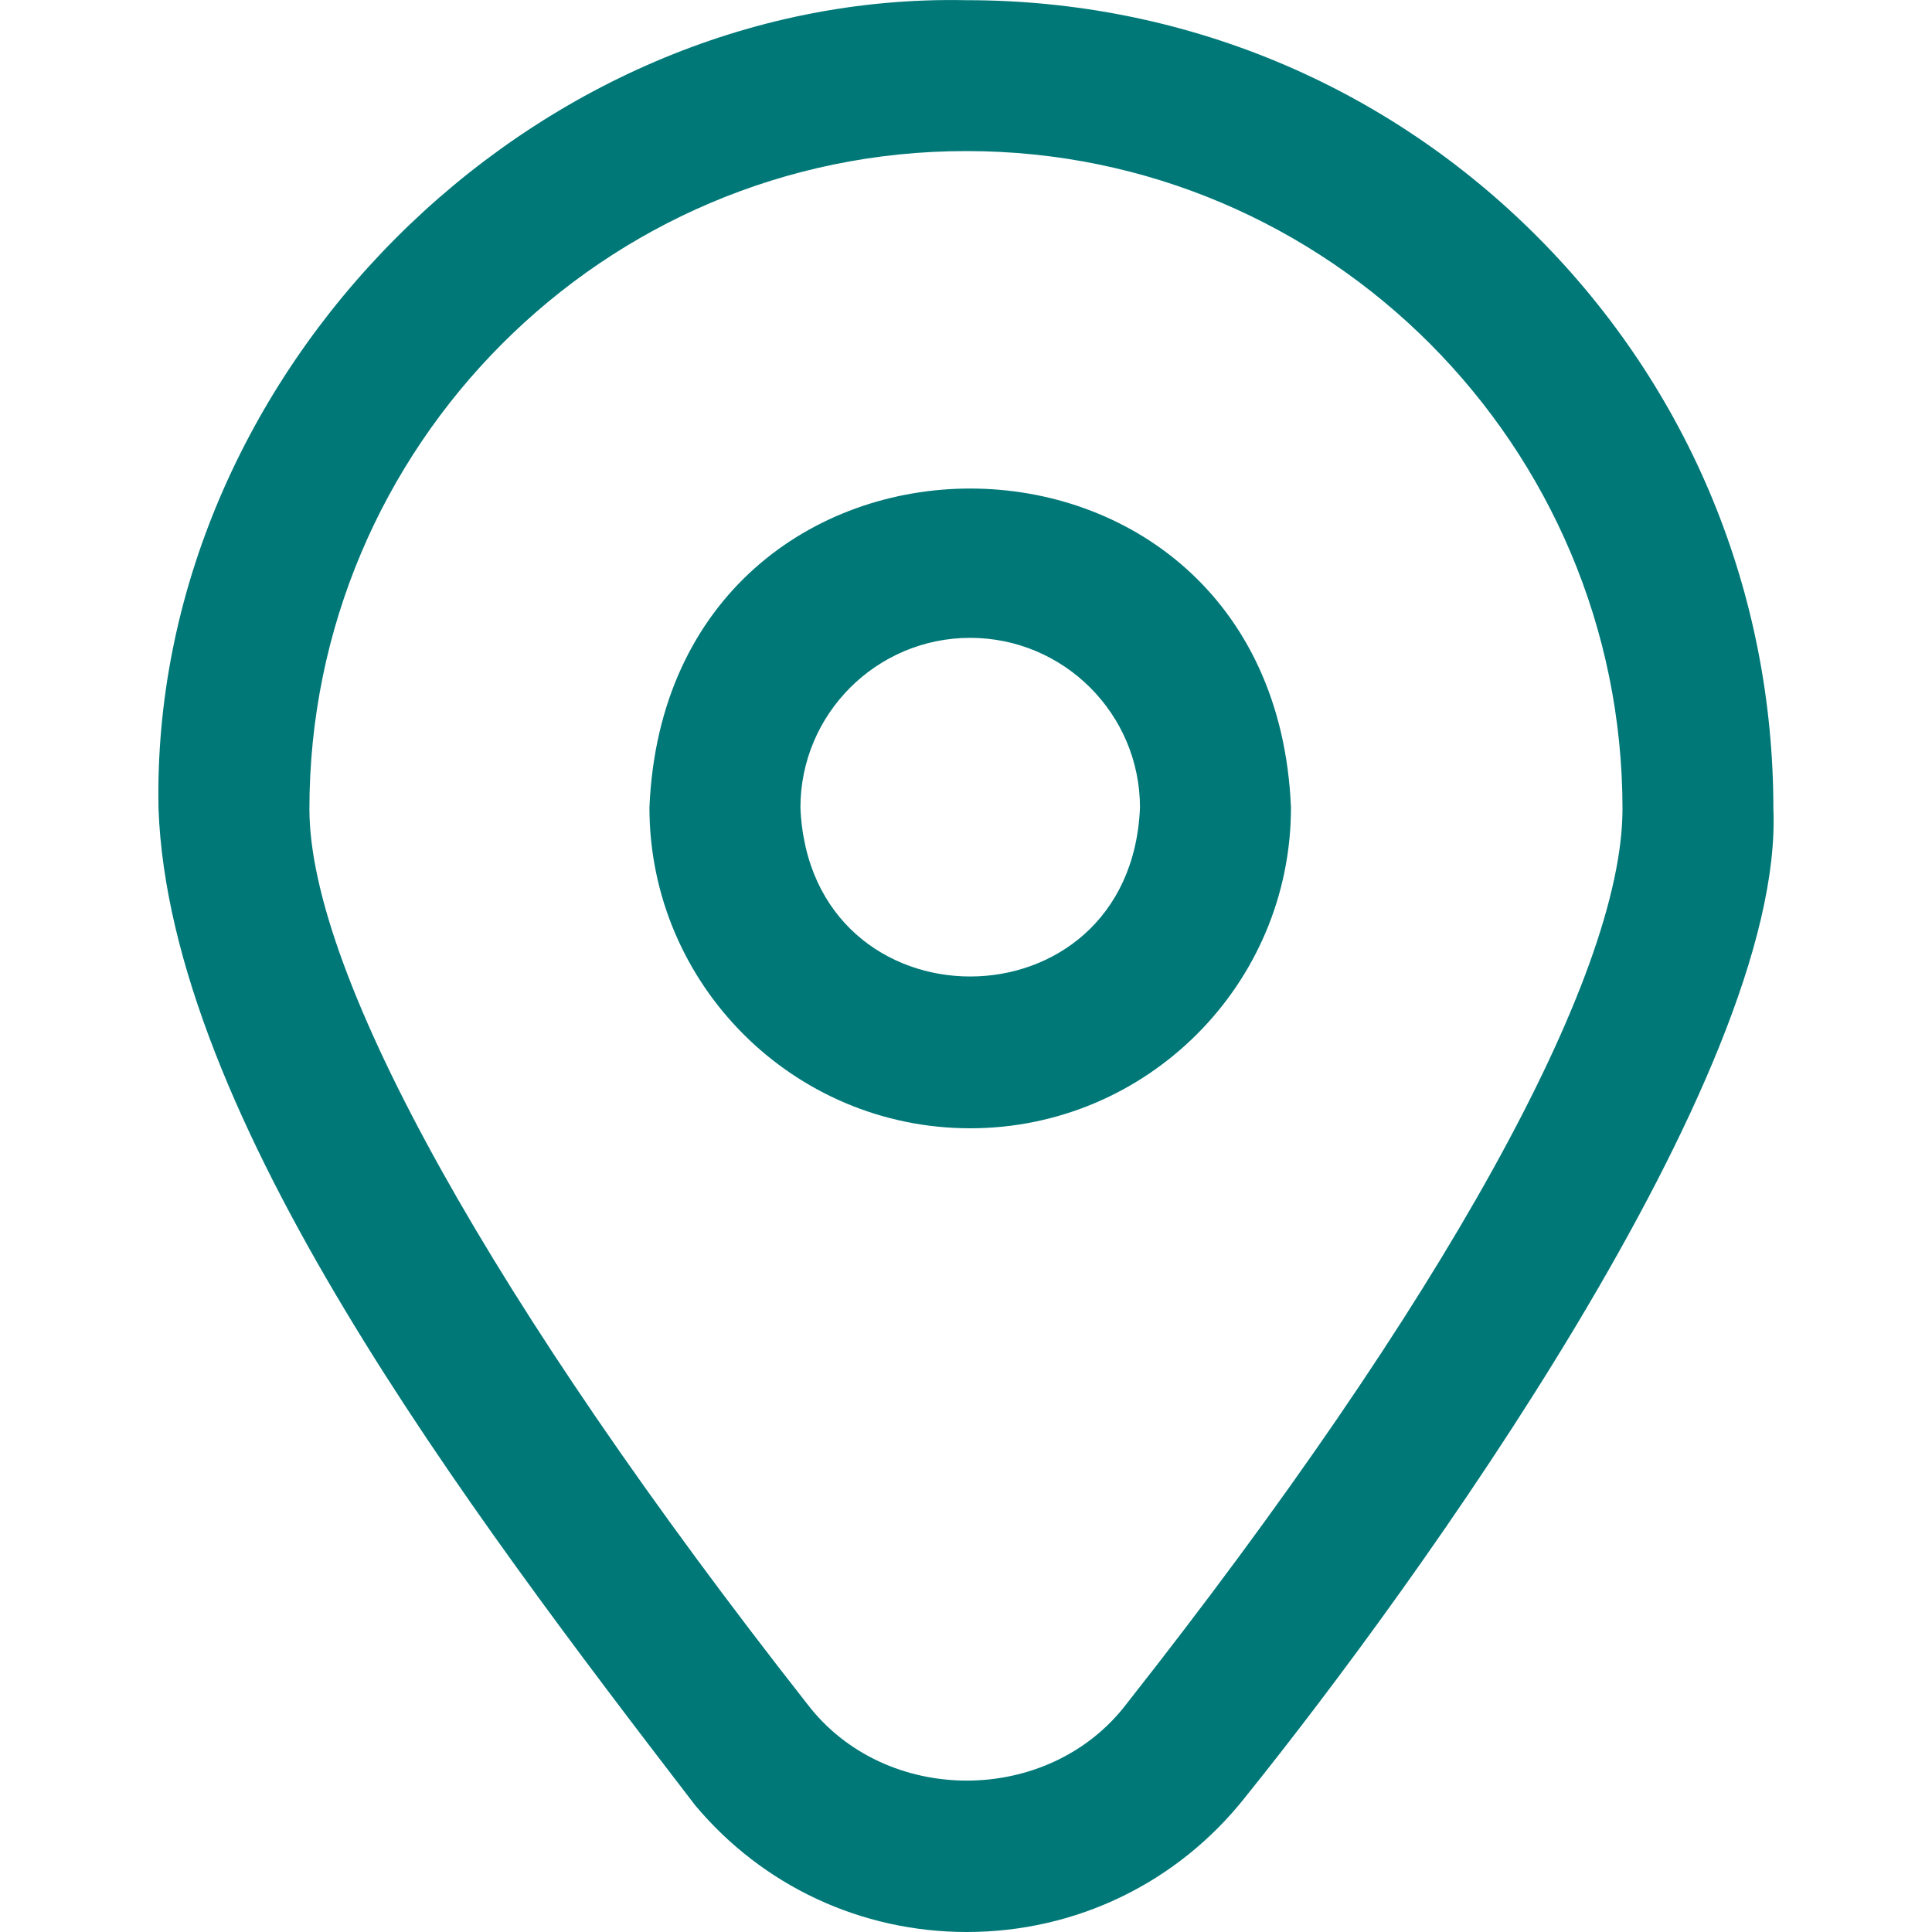 <svg width="20" height="20" viewBox="0 0 20 20" fill="none" xmlns="http://www.w3.org/2000/svg">
<g clip-path="url(#clip0_1_2091)">
<path d="M15.919 2.455C14.344 0.873 12.245 0.002 10.009 0.002H9.999C5.498 -0.091 1.548 3.874 1.641 8.374C1.759 11.552 4.816 15.588 7.196 18.688C7.895 19.523 8.914 20 10.008 20C11.141 20 12.193 19.49 12.894 18.6C14.66 16.405 18.473 11.127 18.358 8.374C18.358 6.137 17.492 4.035 15.919 2.455ZM11.666 17.633C10.859 18.698 9.161 18.7 8.353 17.635C5.125 13.524 3.203 10.101 3.203 8.374C3.203 4.619 6.252 1.564 9.999 1.564H10.009C13.751 1.564 16.796 4.619 16.796 8.374C16.796 10.12 14.926 13.495 11.666 17.633ZM10.043 11.68C8.213 11.68 6.723 10.191 6.723 8.36C6.906 3.956 13.182 3.957 13.364 8.36C13.364 10.191 11.874 11.68 10.043 11.68ZM10.043 6.603C9.074 6.603 8.286 7.391 8.286 8.36C8.382 10.692 11.705 10.691 11.801 8.36C11.801 7.391 11.013 6.603 10.043 6.603Z" fill="#007878"/>
</g>
<defs>
<clipPath id="clip0_1_2091">
<rect width="20" height="20" fill="white"/>
</clipPath>
</defs>
</svg>
